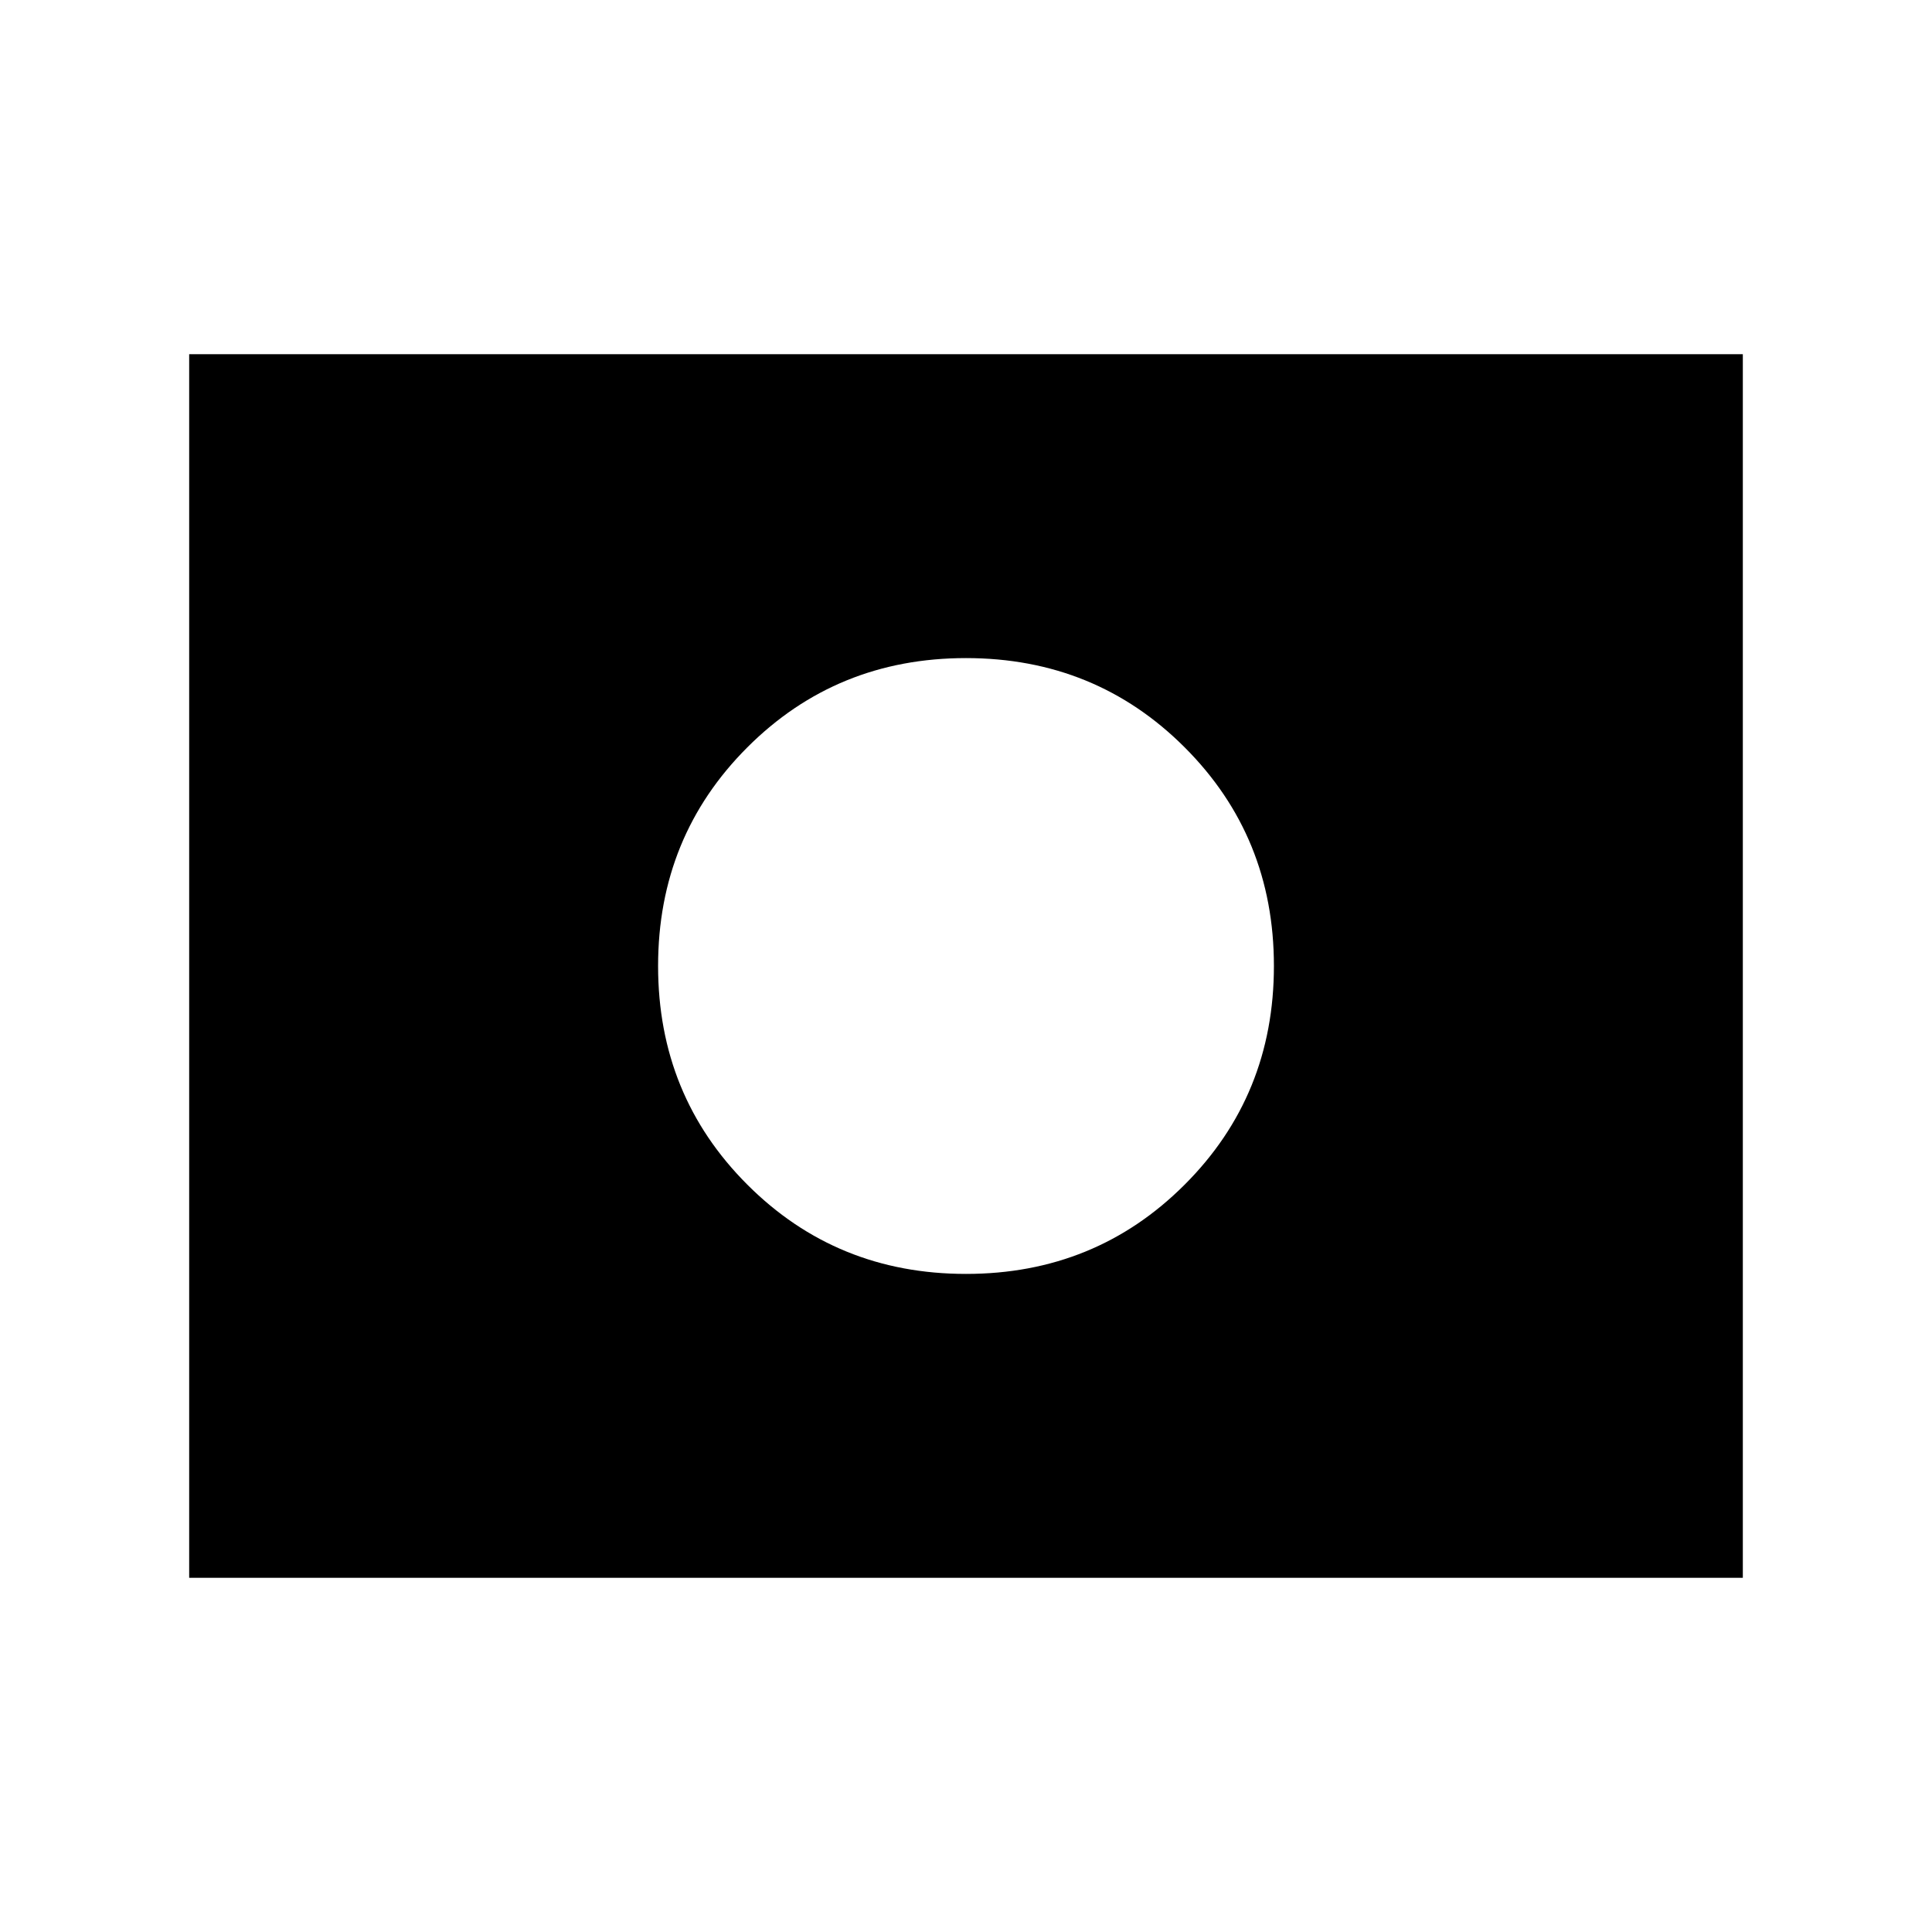 <svg xmlns="http://www.w3.org/2000/svg" height="24" viewBox="0 -960 960 960" width="24"><path d="M480-480Zm0 153q64.31 0 108.65-44.35Q633-415.69 633-480t-44.35-108.65Q544.31-633 480-633t-108.65 44.35Q327-544.31 327-480t44.35 108.65Q415.69-327 480-327ZM94-176v-608h772v608H94Z"/></svg>